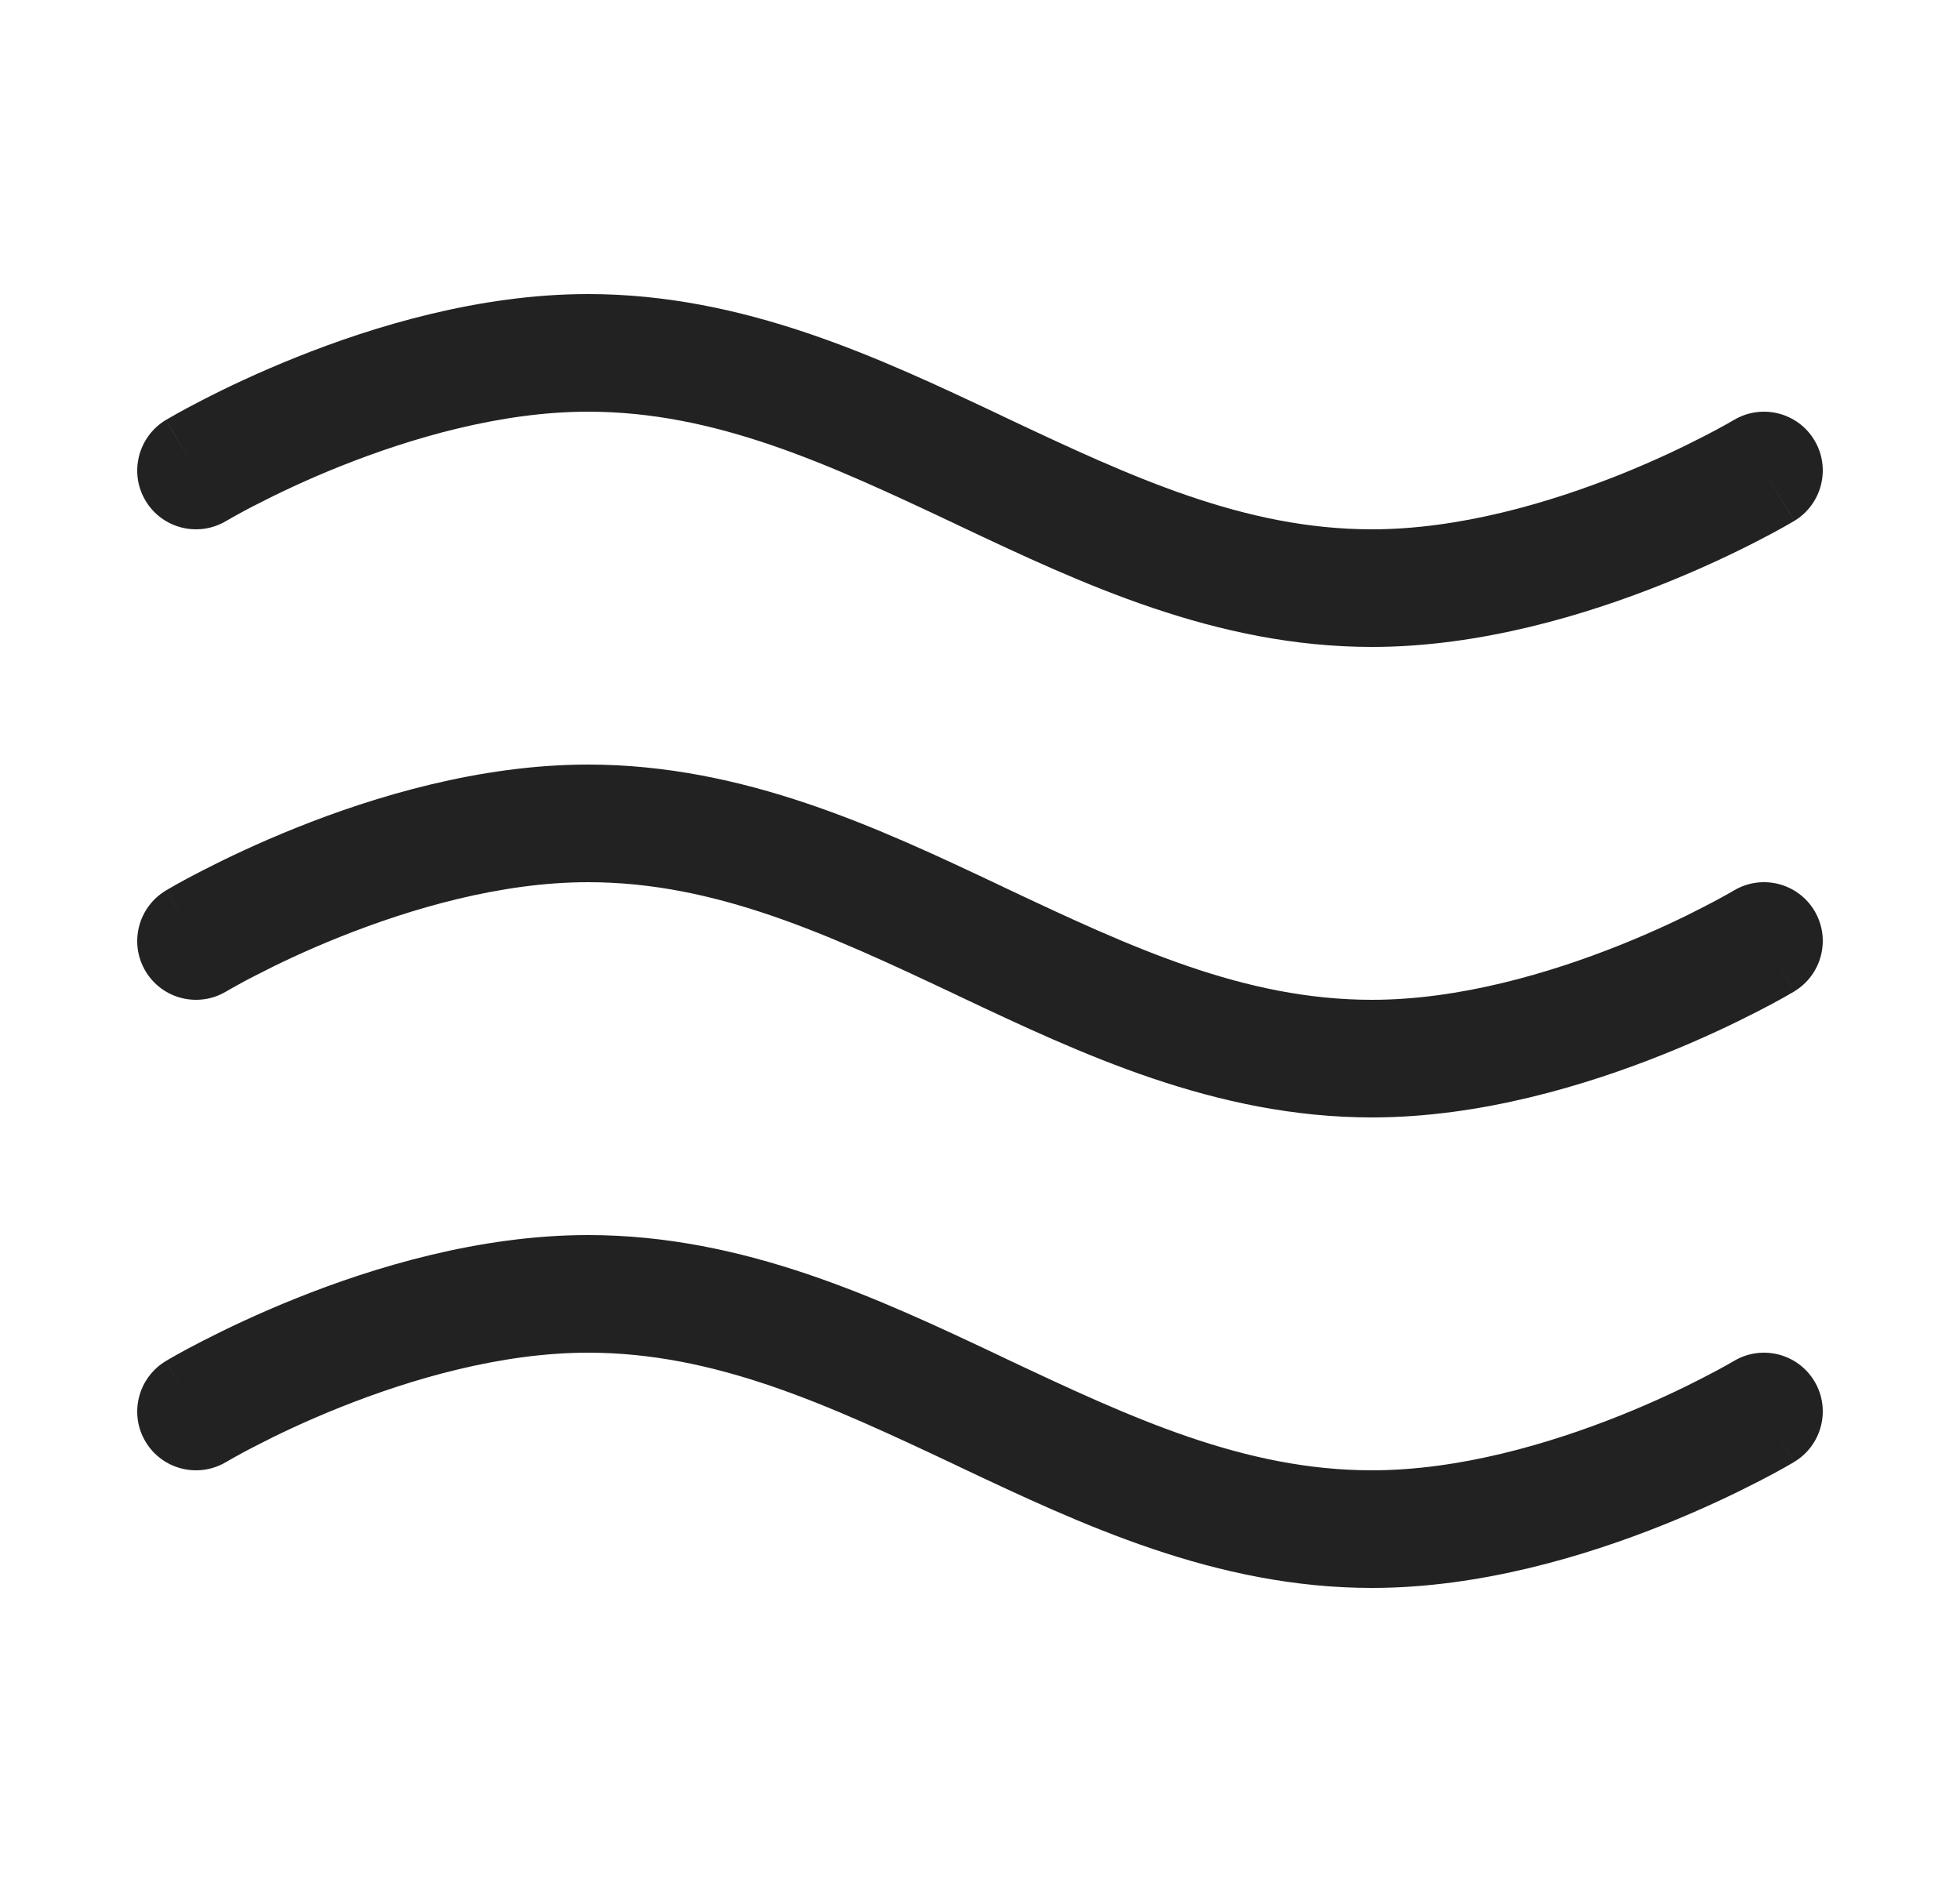 <svg width="25" height="24" viewBox="0 0 25 24" fill="none" xmlns="http://www.w3.org/2000/svg">
<path fill-rule="evenodd" clip-rule="evenodd" d="M2.886 18.643L2.889 18.642L2.905 18.632C2.921 18.623 2.946 18.608 2.979 18.59C3.045 18.553 3.144 18.498 3.273 18.433C3.529 18.3 3.898 18.123 4.341 17.946C5.238 17.588 6.386 17.25 7.5 17.25C9.129 17.25 10.567 17.917 12.18 18.678C12.2 18.688 12.22 18.697 12.24 18.707C13.788 19.438 15.507 20.25 17.5 20.25C18.886 20.25 20.238 19.838 21.216 19.446C21.711 19.248 22.123 19.05 22.413 18.901C22.558 18.827 22.674 18.764 22.754 18.719C22.794 18.696 22.826 18.678 22.848 18.665L22.874 18.65L22.882 18.645L22.885 18.643C22.885 18.643 22.886 18.643 22.5 18L22.885 18.643C23.24 18.43 23.356 17.969 23.143 17.614C22.93 17.259 22.47 17.144 22.114 17.357L22.111 17.358L22.095 17.368C22.079 17.377 22.054 17.392 22.021 17.41C21.955 17.447 21.855 17.502 21.727 17.567C21.471 17.7 21.102 17.877 20.659 18.054C19.762 18.412 18.614 18.75 17.5 18.75C15.87 18.75 14.432 18.083 12.82 17.322C12.8 17.312 12.78 17.303 12.76 17.293C11.212 16.562 9.493 15.75 7.5 15.75C6.114 15.75 4.762 16.162 3.784 16.554C3.289 16.752 2.877 16.95 2.587 17.099C2.441 17.173 2.326 17.236 2.246 17.281C2.206 17.304 2.174 17.322 2.152 17.335L2.126 17.35L2.118 17.355L2.116 17.356L2.115 17.357C2.115 17.357 2.114 17.357 2.5 18L2.115 17.357C1.76 17.57 1.644 18.031 1.857 18.386C2.07 18.741 2.53 18.856 2.886 18.643Z" fill="#222222"/>
<path fill-rule="evenodd" clip-rule="evenodd" d="M2.886 12.643L2.889 12.642L2.905 12.632C2.921 12.623 2.946 12.608 2.979 12.59C3.045 12.553 3.144 12.498 3.273 12.433C3.529 12.3 3.898 12.123 4.341 11.946C5.238 11.588 6.386 11.25 7.5 11.25C9.129 11.25 10.567 11.917 12.18 12.678C12.2 12.688 12.22 12.697 12.24 12.707C13.788 13.438 15.507 14.25 17.5 14.25C18.886 14.25 20.238 13.838 21.216 13.446C21.711 13.248 22.123 13.05 22.413 12.901C22.558 12.827 22.674 12.764 22.754 12.719C22.794 12.696 22.826 12.678 22.848 12.665L22.874 12.65L22.882 12.646L22.885 12.643C22.885 12.643 22.886 12.643 22.5 12L22.885 12.643C23.24 12.43 23.356 11.969 23.143 11.614C22.93 11.259 22.47 11.144 22.114 11.357L22.111 11.358L22.095 11.368C22.079 11.377 22.054 11.392 22.021 11.41C21.955 11.447 21.855 11.502 21.727 11.567C21.471 11.7 21.102 11.877 20.659 12.054C19.762 12.412 18.614 12.75 17.5 12.75C15.87 12.75 14.432 12.083 12.82 11.322C12.8 11.312 12.78 11.303 12.76 11.293C11.212 10.562 9.493 9.75 7.5 9.75C6.114 9.75 4.762 10.162 3.784 10.554C3.289 10.752 2.877 10.95 2.587 11.099C2.441 11.173 2.326 11.236 2.246 11.281C2.206 11.304 2.174 11.322 2.152 11.335L2.126 11.35L2.118 11.354L2.116 11.356L2.115 11.357C2.115 11.357 2.114 11.357 2.5 12L2.115 11.357C1.76 11.57 1.644 12.031 1.857 12.386C2.07 12.741 2.53 12.856 2.886 12.643Z" fill="#222222"/>
<path fill-rule="evenodd" clip-rule="evenodd" d="M2.886 6.643L2.889 6.642L2.905 6.632C2.921 6.623 2.946 6.608 2.979 6.59C3.045 6.553 3.144 6.498 3.273 6.433C3.529 6.301 3.898 6.123 4.341 5.946C5.238 5.588 6.386 5.25 7.5 5.25C9.129 5.25 10.567 5.917 12.18 6.678C12.2 6.688 12.22 6.697 12.24 6.707C13.788 7.438 15.507 8.25 17.5 8.25C18.886 8.25 20.238 7.838 21.216 7.446C21.711 7.248 22.123 7.051 22.413 6.901C22.558 6.827 22.674 6.764 22.754 6.719C22.794 6.696 22.826 6.678 22.848 6.665L22.874 6.65L22.882 6.646L22.885 6.644C22.885 6.643 22.886 6.643 22.5 6L22.885 6.644C23.24 6.43 23.356 5.969 23.143 5.614C22.93 5.259 22.47 5.144 22.114 5.357L22.111 5.358L22.095 5.368C22.079 5.377 22.054 5.392 22.021 5.41C21.955 5.447 21.855 5.502 21.727 5.567C21.471 5.699 21.102 5.877 20.659 6.054C19.762 6.412 18.614 6.75 17.5 6.75C15.87 6.75 14.432 6.083 12.82 5.322C12.8 5.312 12.78 5.303 12.76 5.293C11.212 4.562 9.493 3.75 7.5 3.75C6.114 3.75 4.762 4.162 3.784 4.554C3.289 4.752 2.877 4.949 2.587 5.099C2.441 5.173 2.326 5.236 2.246 5.281C2.206 5.304 2.174 5.322 2.152 5.335L2.126 5.35L2.118 5.354L2.116 5.356L2.115 5.356C2.115 5.357 2.114 5.357 2.5 6L2.115 5.356C1.76 5.57 1.644 6.031 1.857 6.386C2.07 6.741 2.53 6.856 2.886 6.643Z" fill="#222222"/>
</svg>
